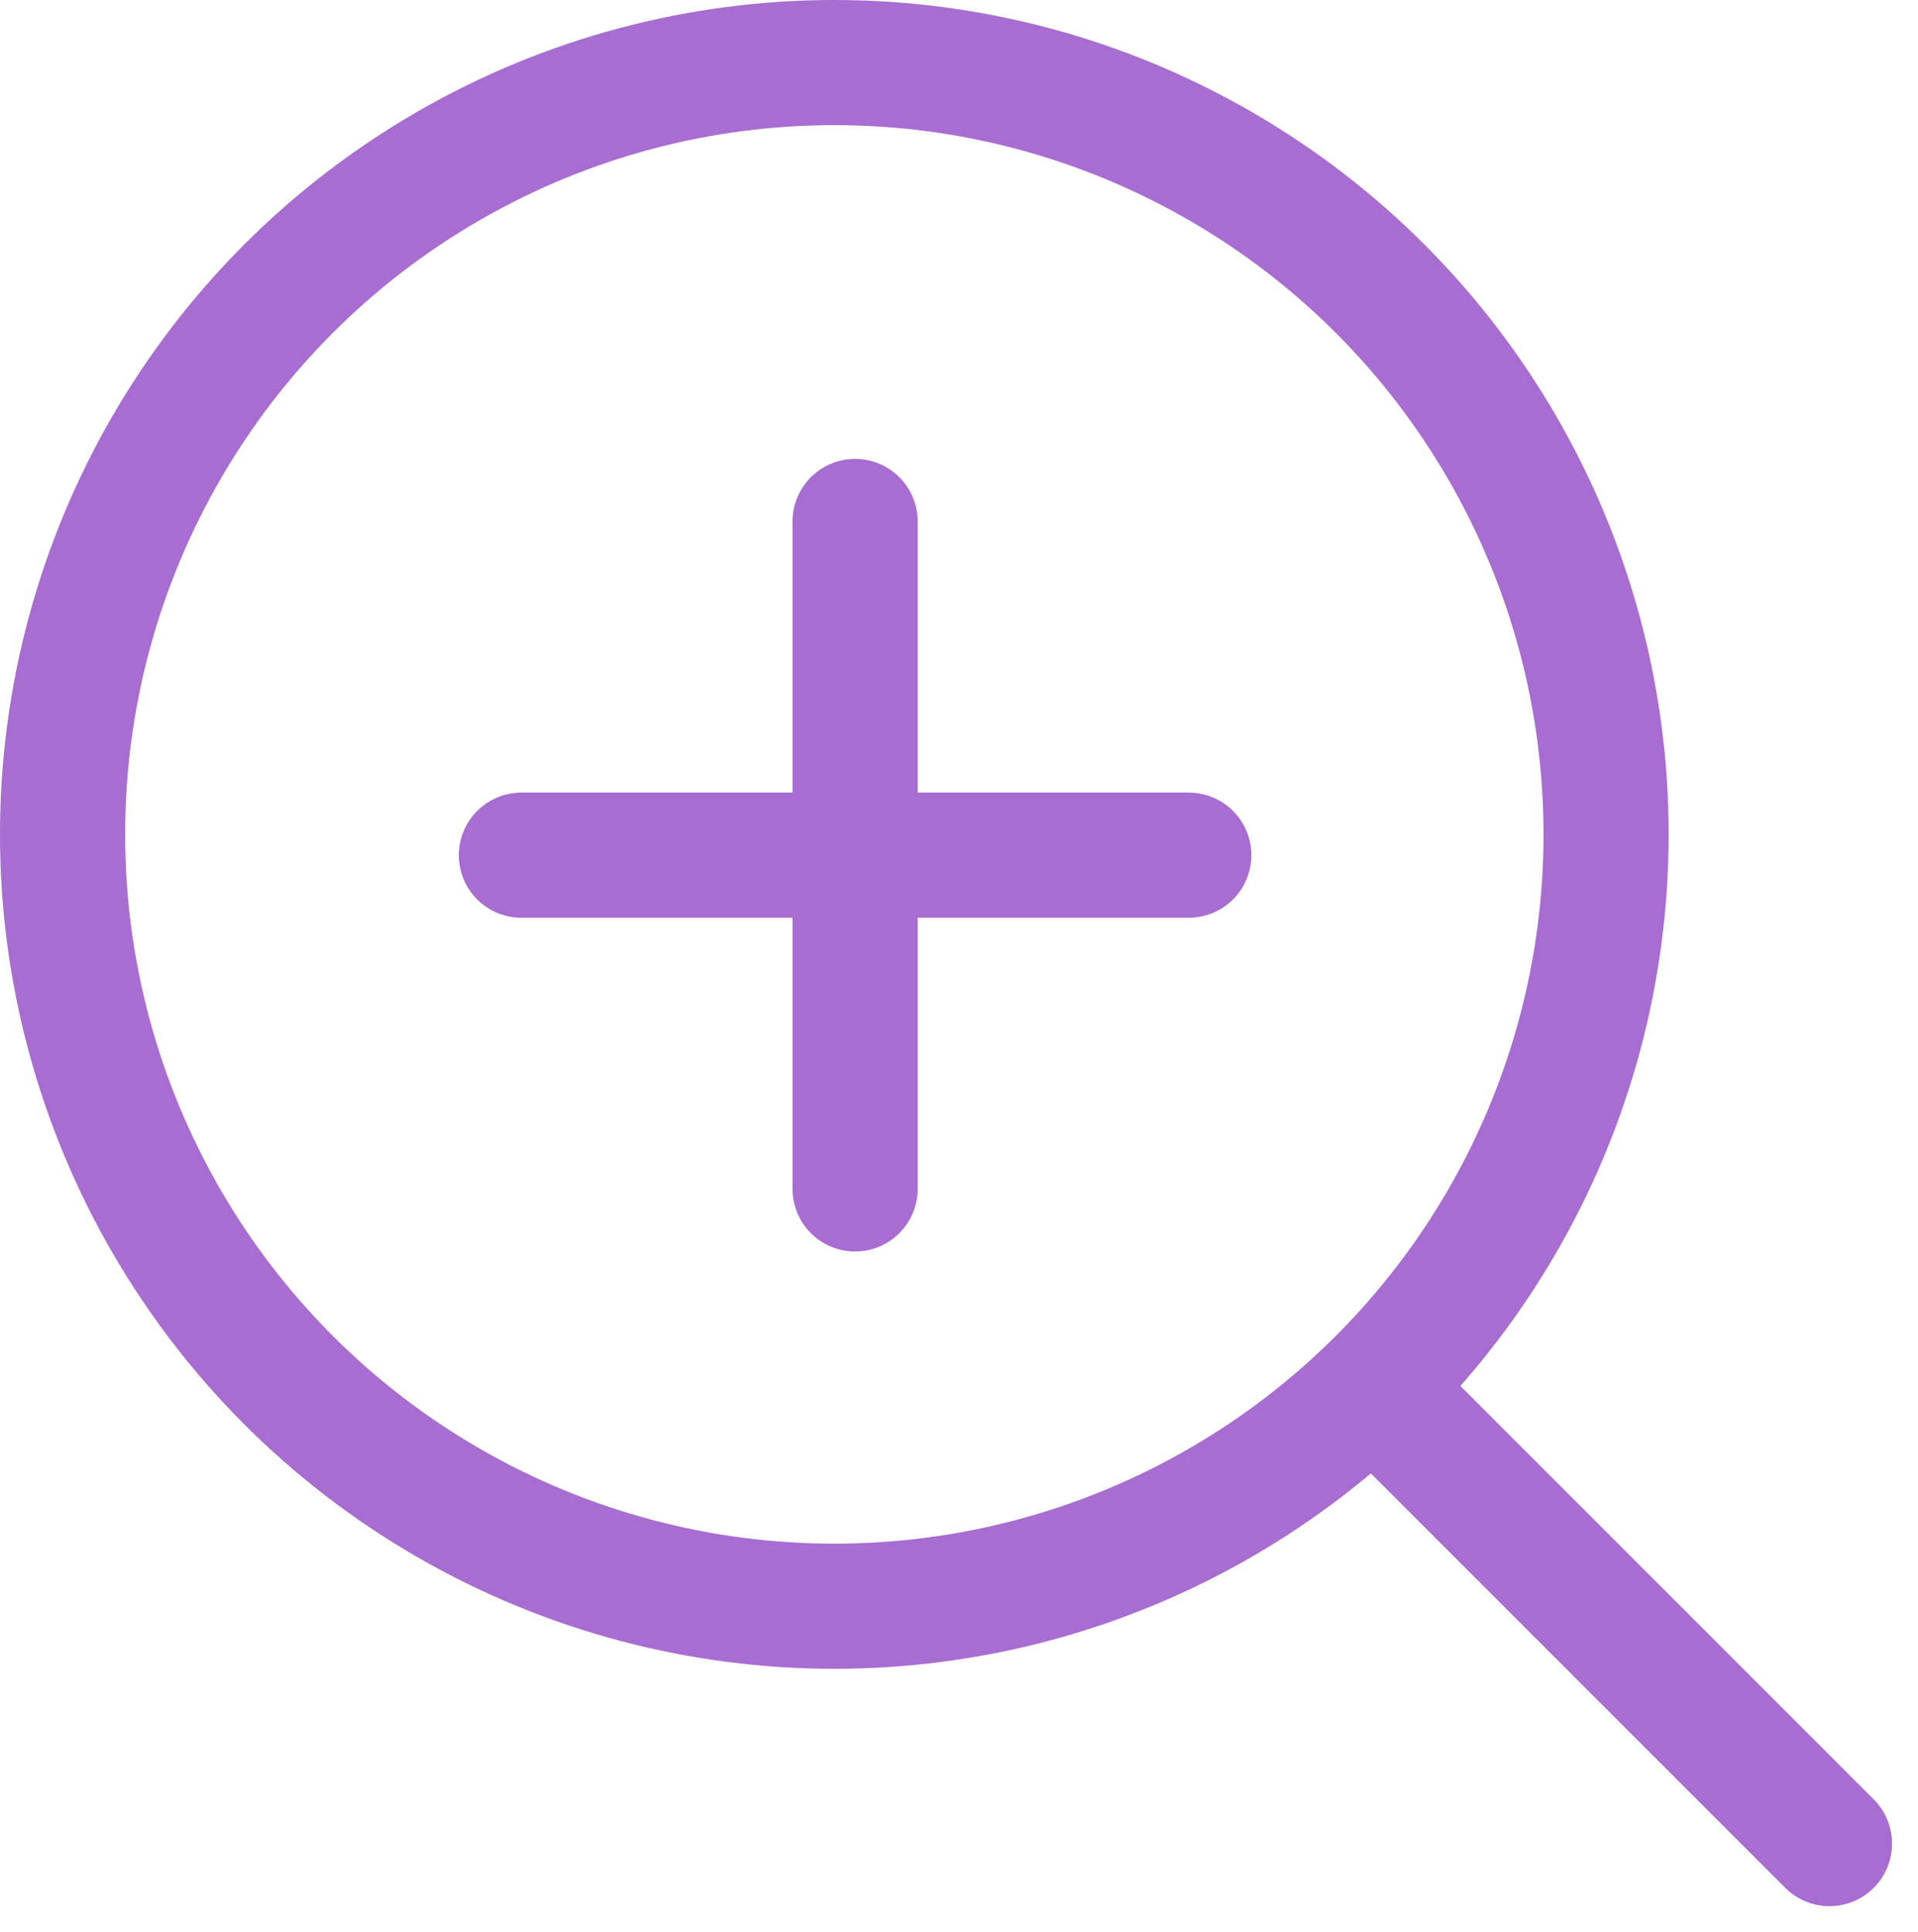 <svg xmlns="http://www.w3.org/2000/svg" width="22.991" height="23.158" viewBox="0 0 22.991 23.158"><g id="Group_224" data-name="Group 224" transform="translate(-959.25 -3604.25)"><g id="Group_222" data-name="Group 222" transform="translate(-908 3493)"><g id="Group_138" data-name="Group 138" transform="translate(1868 112)"><circle id="Ellipse_5" data-name="Ellipse 5" cx="9.251" cy="9.251" r="9.251" transform="translate(0)" fill="none" stroke="#a86dd0" stroke-miterlimit="10" stroke-width="1.5"/><line id="Line_40" data-name="Line 40" x2="5.232" y2="5.232" transform="translate(15.948 16.115)" fill="none" stroke="#a86dd0" stroke-linecap="round" stroke-miterlimit="10" stroke-width="1.5"/></g></g><g id="Group_223" data-name="Group 223"><line id="Line_104" data-name="Line 104" y2="8" transform="translate(969.5 3610.5)" fill="none" stroke="#a86dd0" stroke-linecap="round" stroke-width="1.5"/><line id="Line_105" data-name="Line 105" y2="8" transform="translate(973.5 3614.5) rotate(90)" fill="none" stroke="#a86dd0" stroke-linecap="round" stroke-width="1.5"/></g></g></svg>